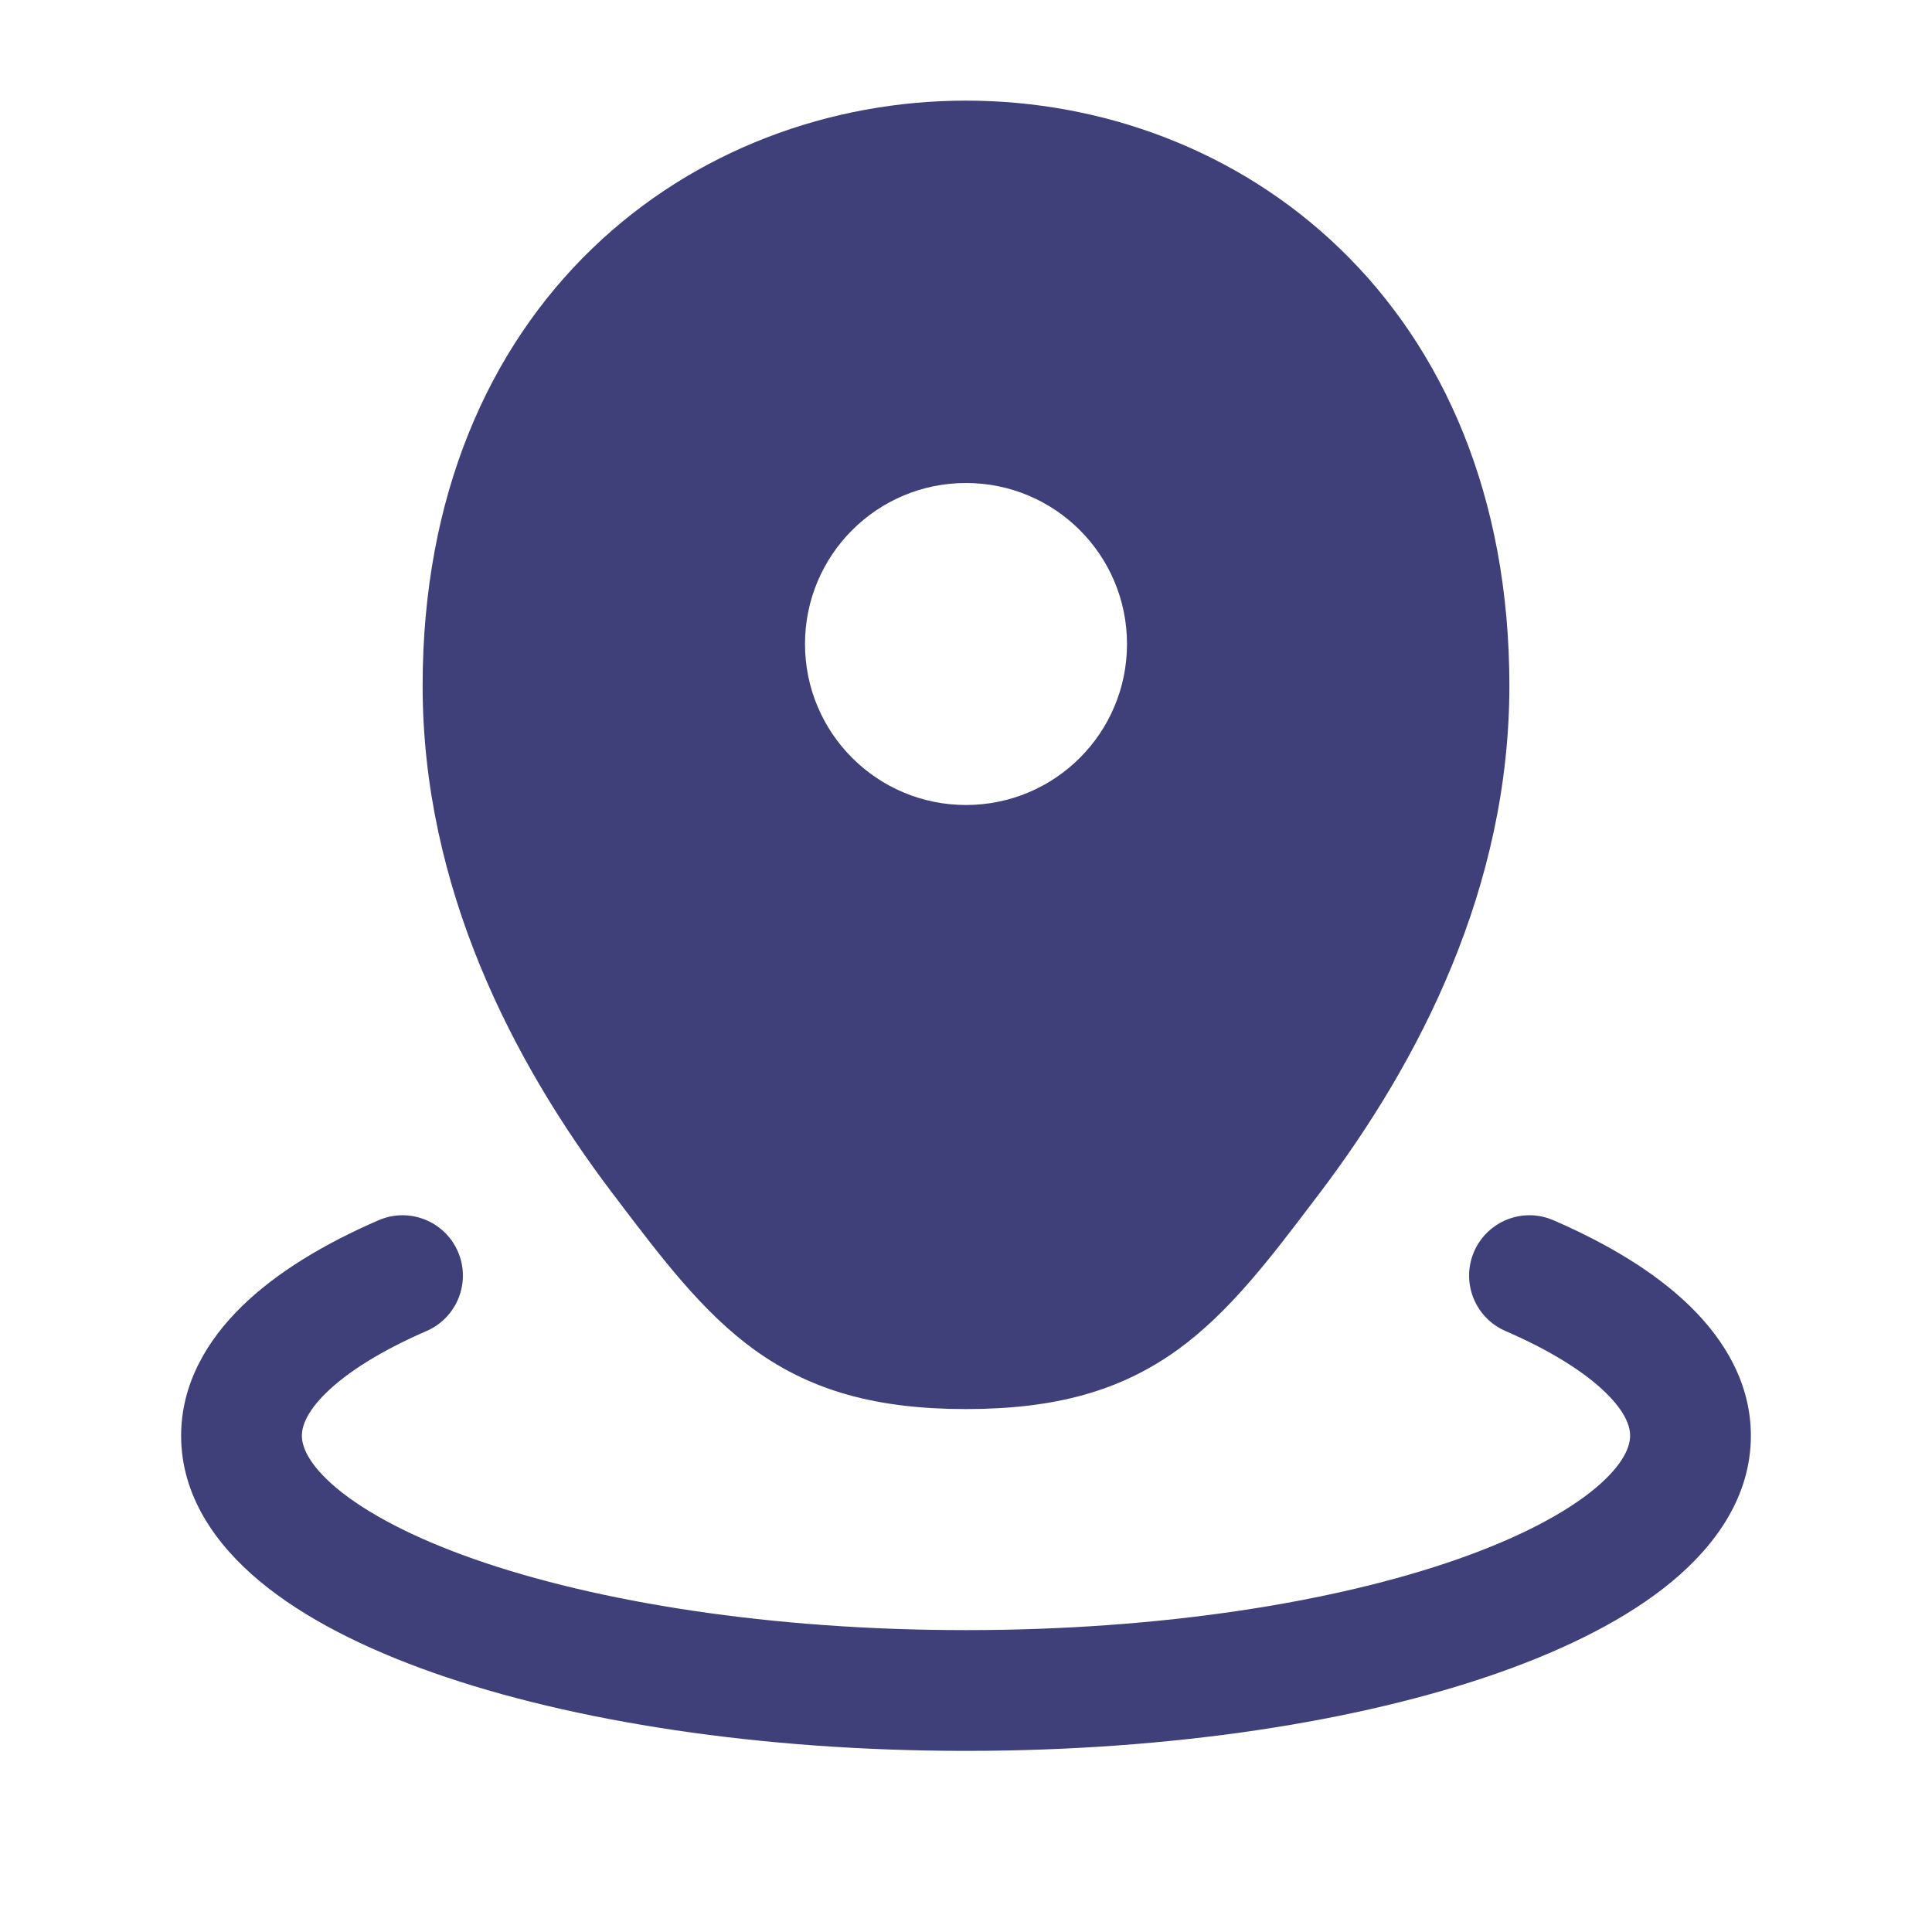  <svg width="26" height="26"
                viewBox="0 0 24 24" fill="none" xmlns="http://www.w3.org/2000/svg" class="w-8 h-8">
                <path fill-rule="evenodd" clip-rule="evenodd"
                  d="M16.646 3.09C17.932 4.332 18.75 6.163 18.75 8.519C18.75 11.017 17.637 13.181 16.389 14.827L16.341 14.89C15.781 15.63 15.27 16.304 14.629 16.767C13.92 17.279 13.107 17.504 12 17.504C10.894 17.504 10.08 17.279 9.371 16.767C8.73 16.304 8.22 15.63 7.659 14.89L7.611 14.827C6.363 13.181 5.25 11.018 5.25 8.519C5.25 6.163 6.068 4.332 7.354 3.09C8.631 1.857 10.322 1.25 12 1.25C13.678 1.25 15.37 1.857 16.646 3.09ZM5.688 15.547C5.853 15.927 5.679 16.369 5.299 16.534C4.721 16.785 4.31 17.05 4.055 17.299C3.801 17.546 3.75 17.726 3.75 17.835C3.75 17.961 3.821 18.186 4.187 18.491C4.548 18.791 5.117 19.096 5.885 19.366C7.414 19.903 9.576 20.25 12 20.25C14.424 20.25 16.586 19.903 18.115 19.366C18.883 19.096 19.452 18.791 19.813 18.491C20.179 18.186 20.25 17.961 20.25 17.835C20.25 17.726 20.199 17.546 19.945 17.299C19.69 17.05 19.279 16.785 18.701 16.534C18.321 16.369 18.147 15.927 18.312 15.547C18.477 15.168 18.919 14.993 19.299 15.159C19.972 15.451 20.561 15.804 20.993 16.225C21.427 16.648 21.75 17.191 21.75 17.835C21.75 18.584 21.317 19.191 20.772 19.644C20.223 20.101 19.473 20.478 18.613 20.781C16.885 21.388 14.547 21.75 12 21.75C9.453 21.75 7.115 21.388 5.387 20.781C4.527 20.478 3.777 20.101 3.228 19.644C2.683 19.191 2.25 18.584 2.25 17.835C2.25 17.191 2.573 16.648 3.007 16.225C3.439 15.804 4.028 15.451 4.701 15.159C5.081 14.993 5.523 15.168 5.688 15.547ZM14 8C14 9.105 13.105 10 12 10C10.895 10 10 9.105 10 8C10 6.895 10.895 6 12 6C13.105 6 14 6.895 14 8Z"
                  fill="#3F3F79"></path>
              </svg>
